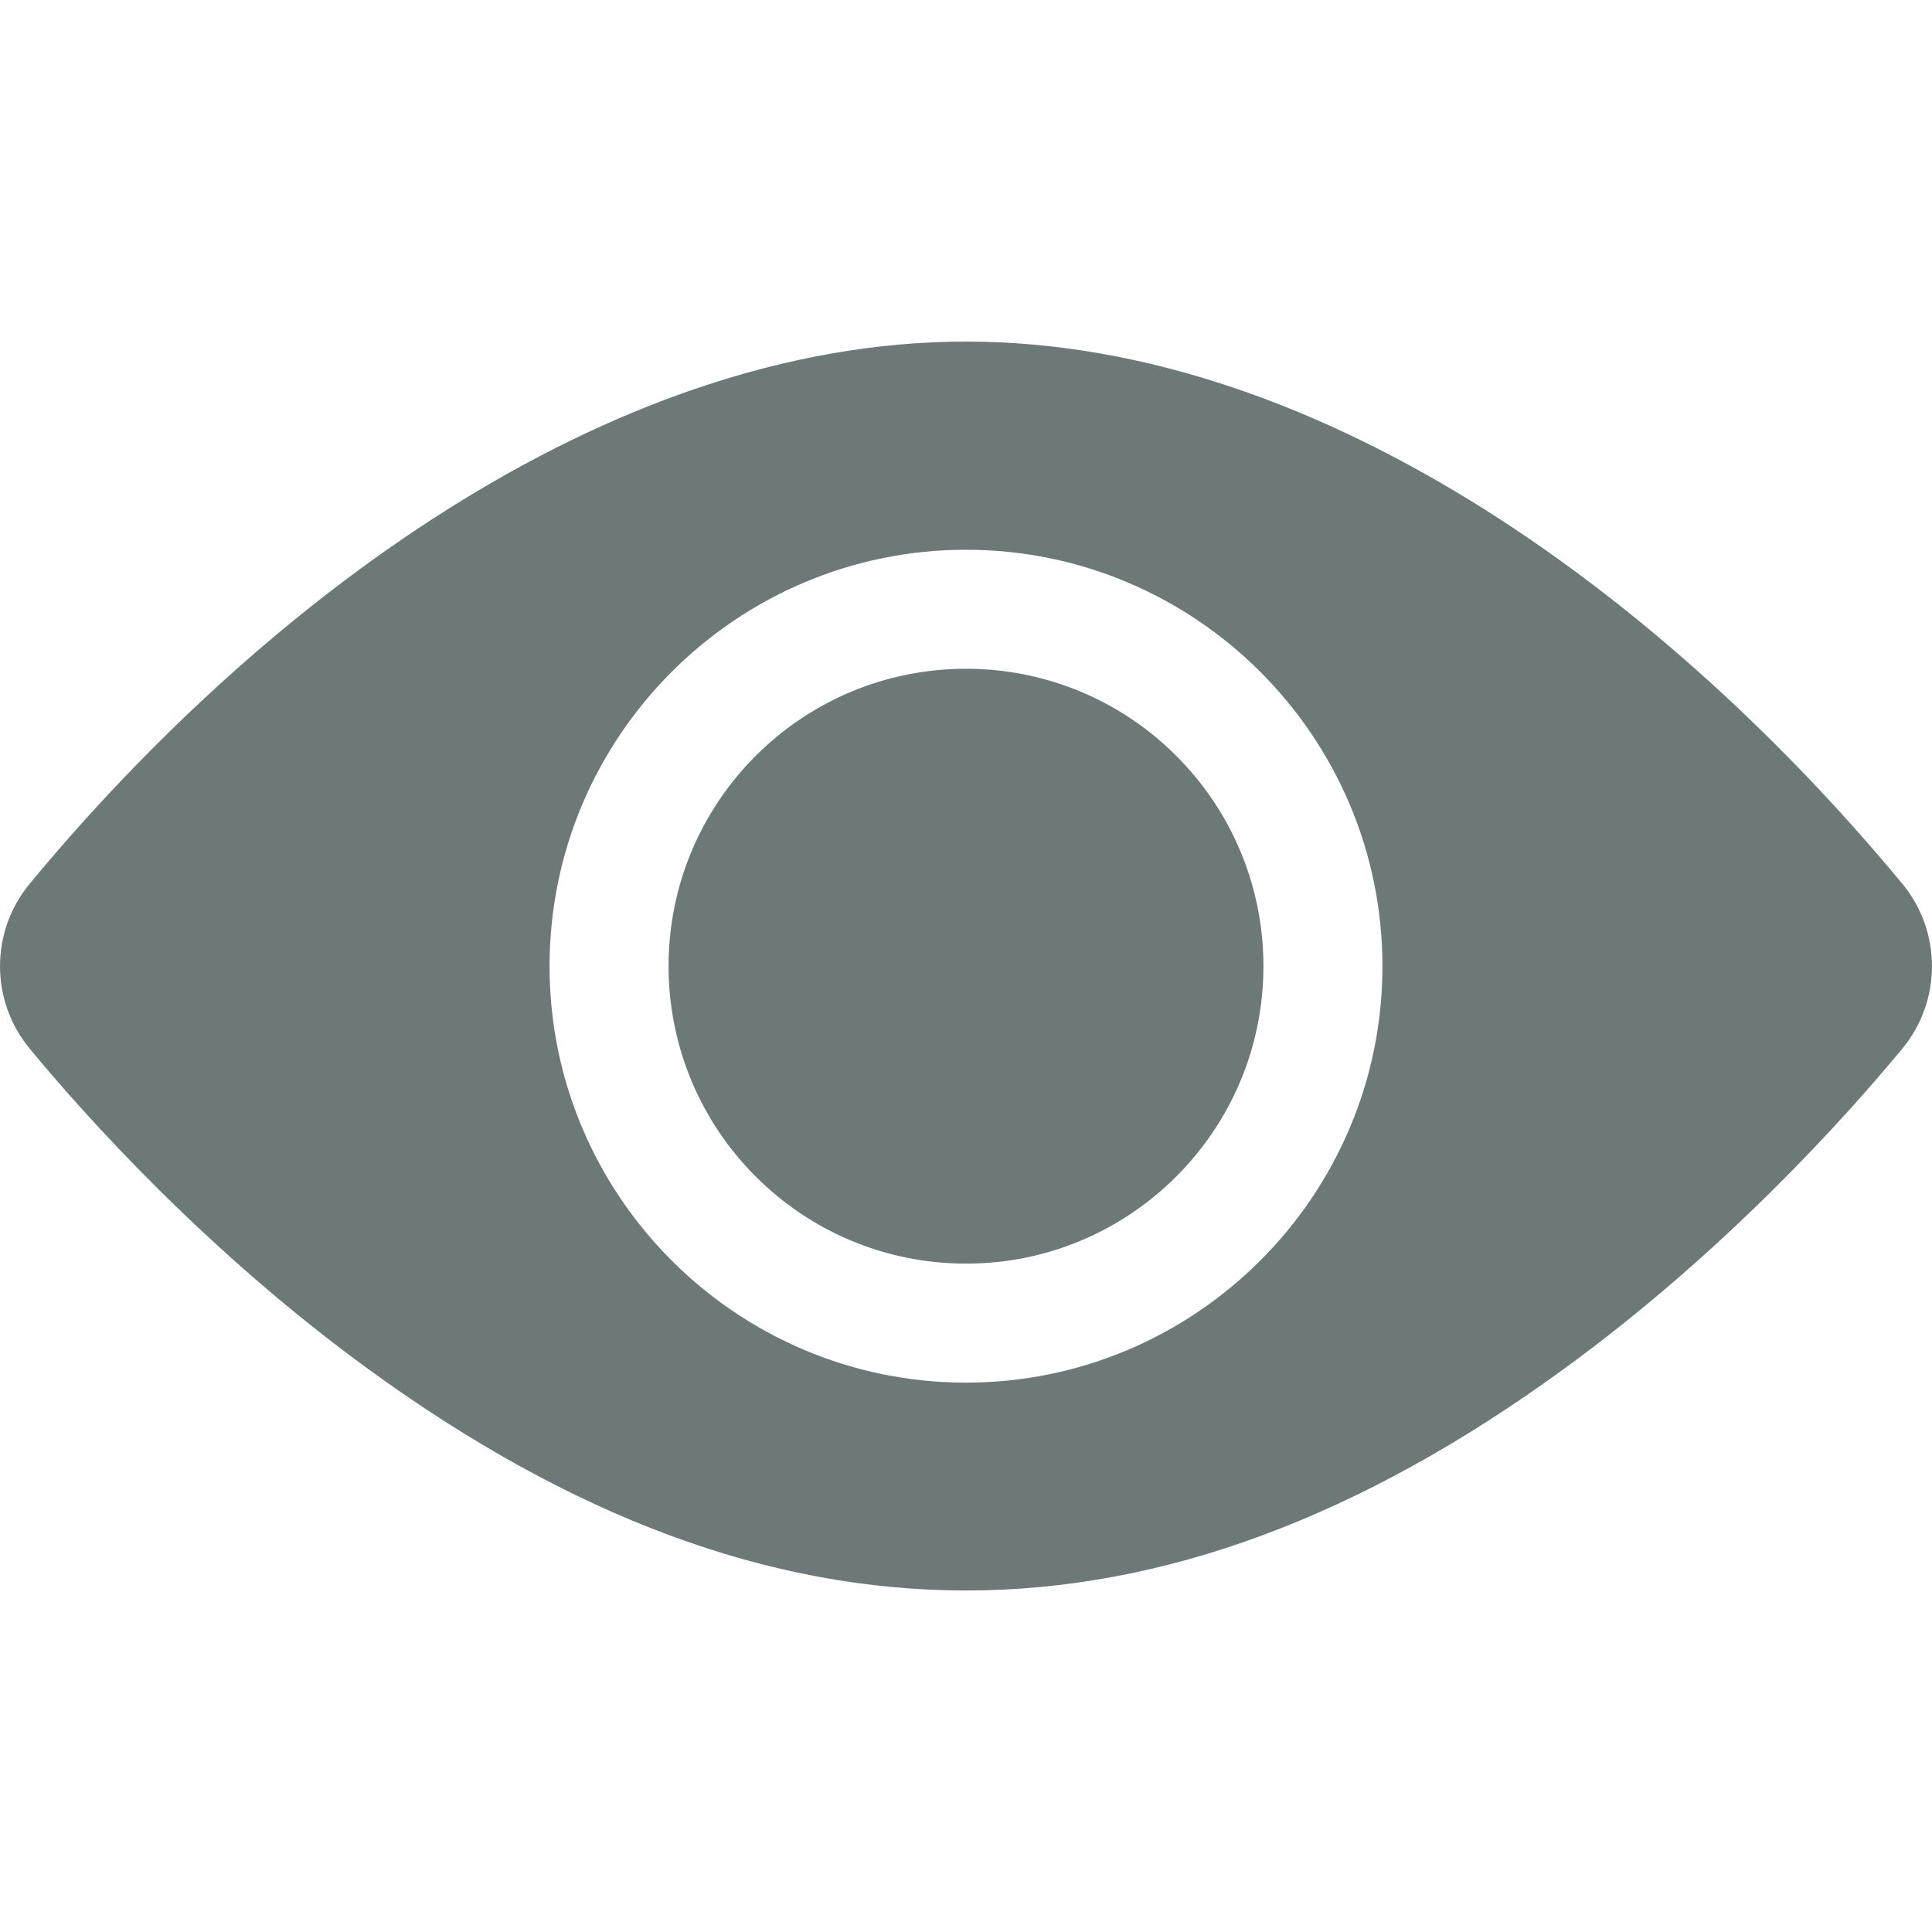 <svg width="20" height="20" viewBox="0 0 20 20" fill="none" xmlns="http://www.w3.org/2000/svg">
<path d="M10 13.081C11.7 13.081 13.079 11.702 13.079 10.002C13.079 8.301 11.7 6.923 10 6.923C8.299 6.923 6.921 8.301 6.921 10.002C6.921 11.702 8.299 13.081 10 13.081Z" fill="#6D7878"/>
<path d="M19.693 9.149C17.326 6.289 13.744 3.536 10 3.536C6.256 3.536 2.672 6.291 0.307 9.149C-0.102 9.643 -0.102 10.361 0.307 10.855C0.901 11.574 2.148 12.961 3.813 14.173C8.006 17.225 11.985 17.232 16.187 14.173C17.852 12.961 19.099 11.574 19.693 10.855C20.101 10.362 20.103 9.645 19.693 9.149ZM10 5.691C12.377 5.691 14.311 7.625 14.311 10.002C14.311 12.379 12.377 14.313 10 14.313C7.623 14.313 5.689 12.379 5.689 10.002C5.689 7.625 7.623 5.691 10 5.691Z" fill="#6D7878"/>
</svg>
